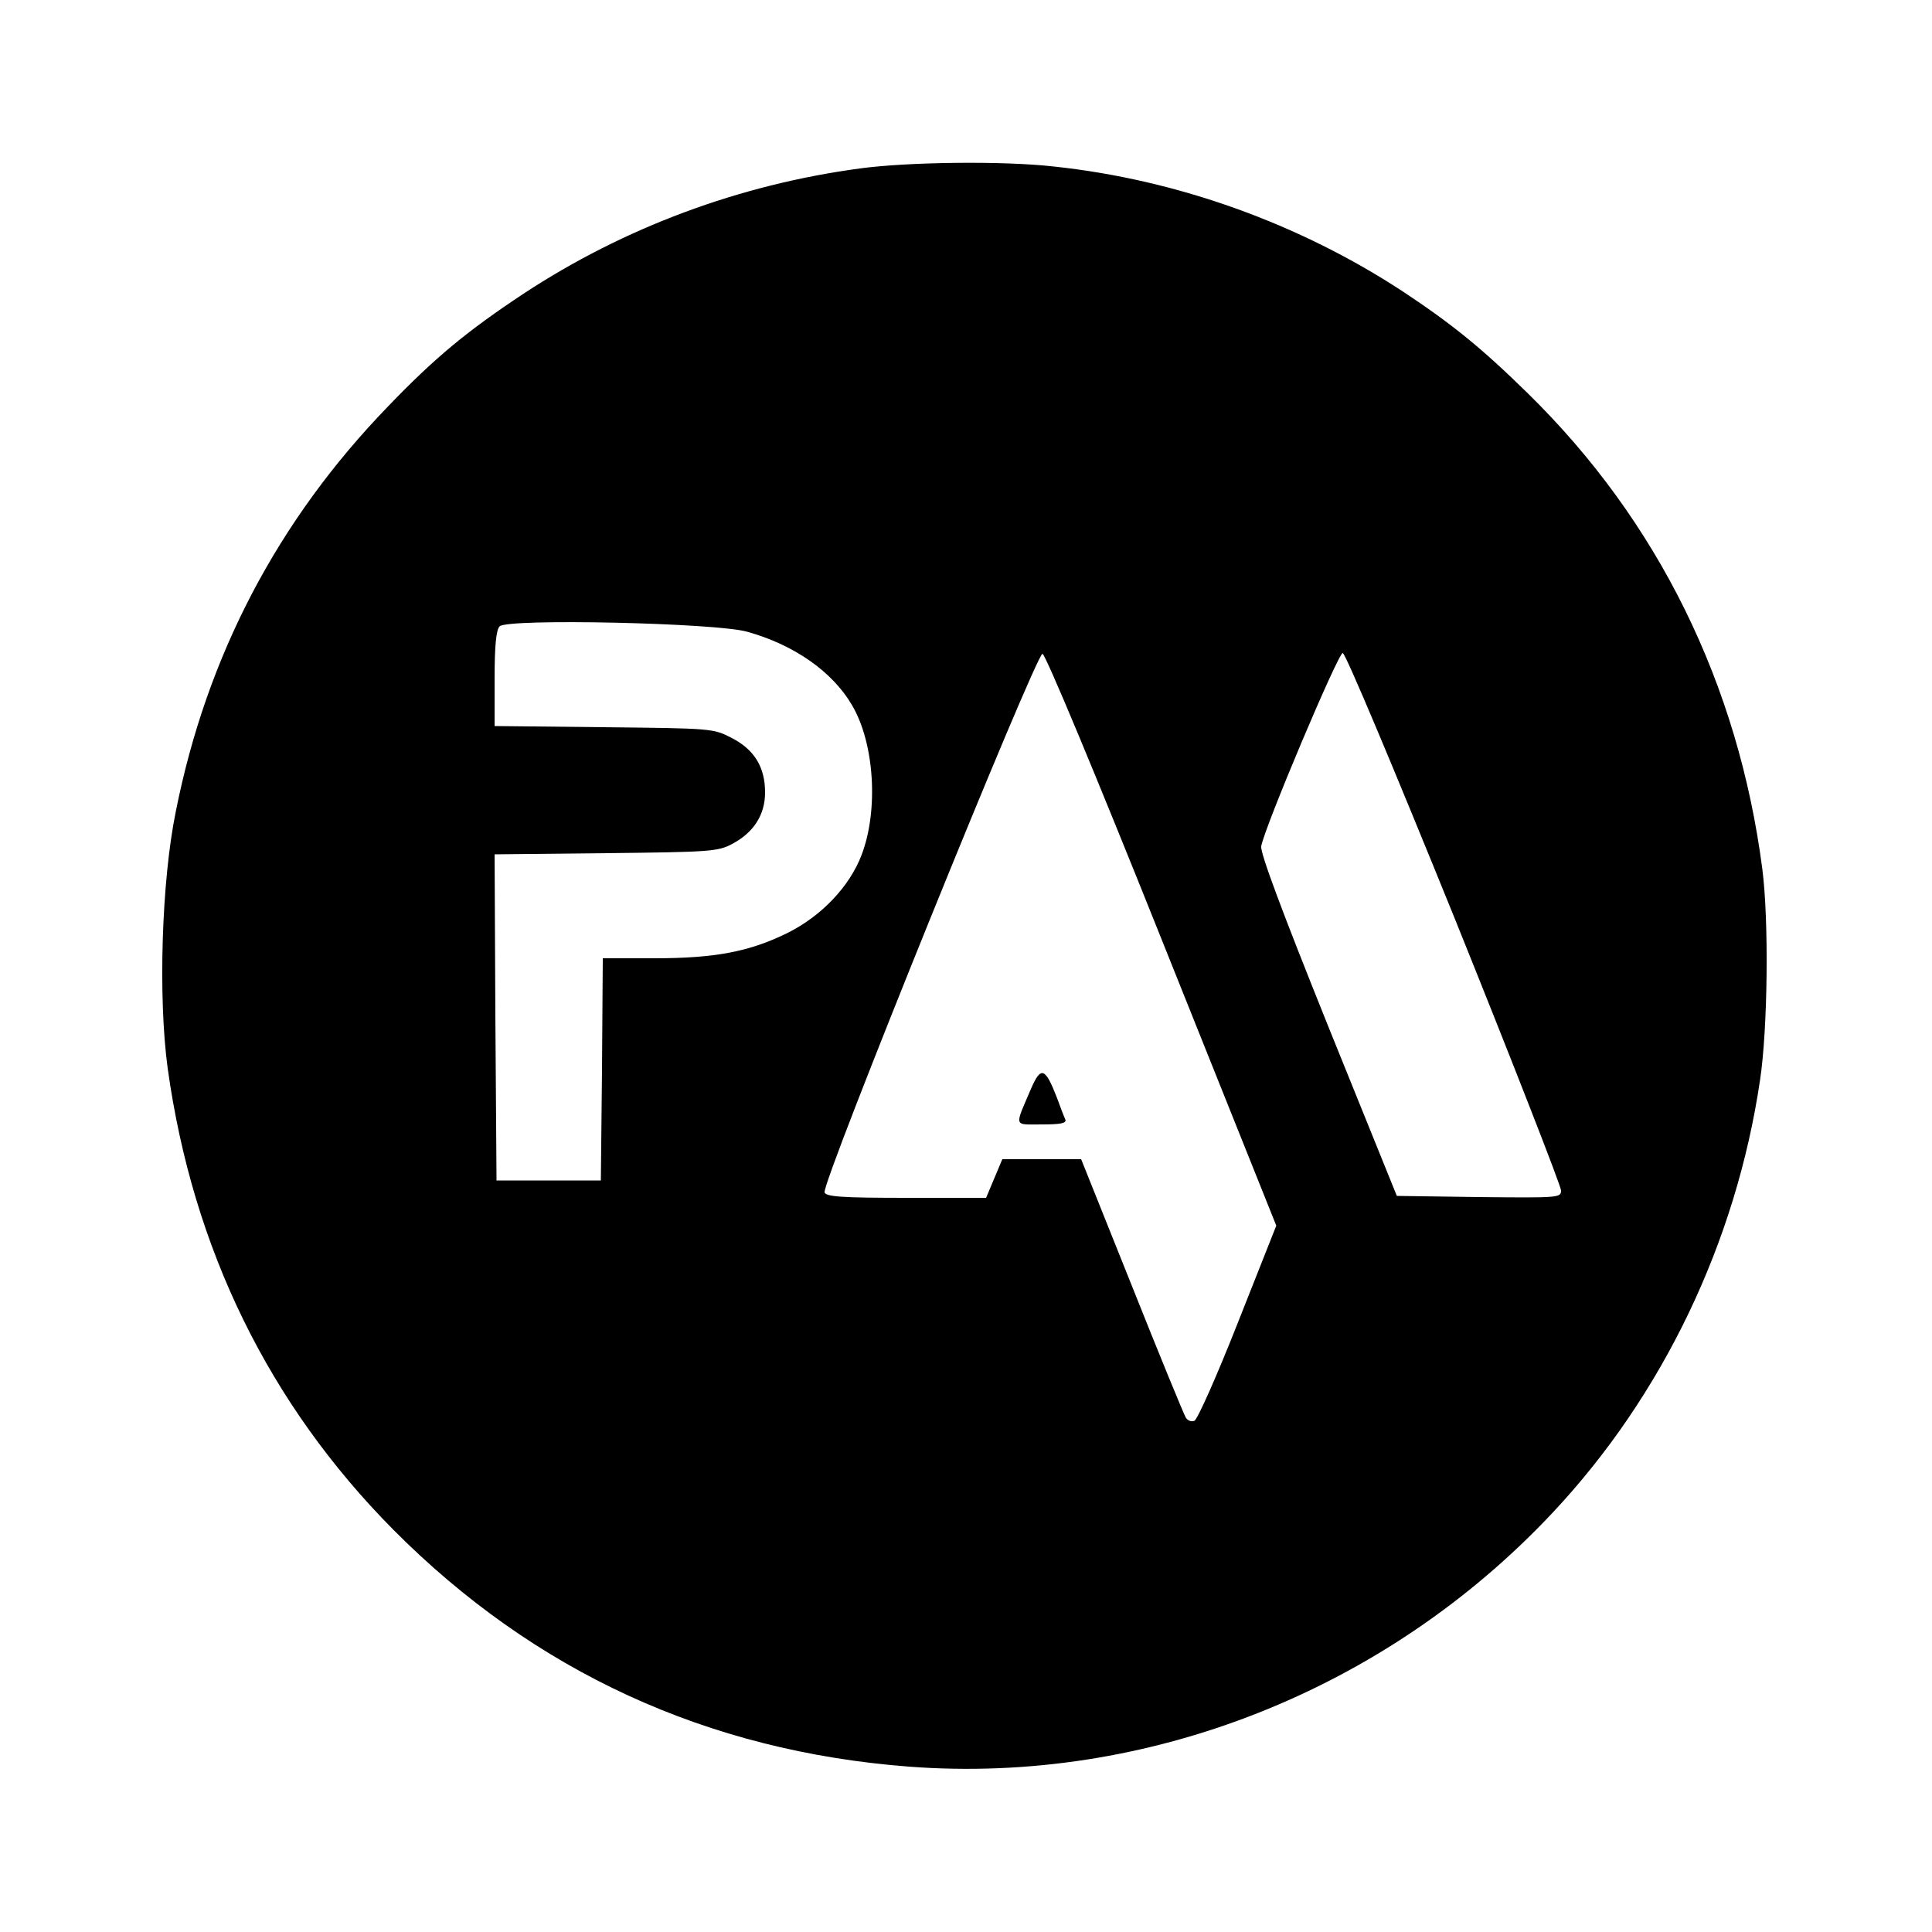 <?xml version="1.0" standalone="no"?>
<!DOCTYPE svg PUBLIC "-//W3C//DTD SVG 20010904//EN"
 "http://www.w3.org/TR/2001/REC-SVG-20010904/DTD/svg10.dtd">
<svg version="1.0" xmlns="http://www.w3.org/2000/svg"
 width="500pt" height="500pt" viewBox="0 0 500 500"
 preserveAspectRatio="xMidYMid meet">

<g transform="translate(0,500) scale(0.1,-0.1)"
fill="#000000" stroke="none">
<path d="M2225 4564 c-312 -42 -610 -153 -870 -324 -145 -96 -229 -165 -350
-291 -286 -295 -470 -646 -550 -1049 -37 -180 -46 -482 -21 -665 65 -467 262
-869 584 -1194 365 -367 812 -573 1334 -613 617 -47 1235 197 1667 658 284
303 474 699 536 1119 20 133 23 411 6 545 -62 479 -270 902 -607 1232 -119
117 -197 180 -324 264 -267 175 -583 289 -902 323 -130 15 -379 12 -503 -5z
m-291 -1199 c122 -34 221 -104 271 -190 58 -98 69 -271 25 -387 -31 -82 -104
-159 -193 -203 -98 -48 -186 -65 -344 -65 l-133 0 -2 -287 -3 -288 -135 0
-135 0 -3 422 -2 422 287 3 c269 3 291 4 328 24 55 29 85 75 85 133 0 66 -28
111 -86 141 -48 25 -52 25 -331 28 l-283 3 0 123 c0 84 4 126 13 135 20 21
562 9 641 -14z m1073 -798 l296 -739 -99 -250 c-54 -137 -105 -252 -113 -255
-7 -3 -17 0 -22 8 -5 8 -68 161 -140 342 l-131 327 -102 0 -102 0 -21 -50 -21
-50 -206 0 c-168 0 -208 3 -212 14 -9 23 548 1397 564 1394 8 -2 135 -306 309
-741z m757 58 c152 -377 276 -695 276 -706 0 -19 -7 -19 -212 -17 l-213 3
-178 440 c-119 296 -176 448 -173 465 9 50 199 500 211 500 7 0 132 -298 289
-685z"/>
<path d="M2669 2184 c-44 -103 -47 -94 27 -94 49 0 65 3 61 13 -3 6 -13 32
-22 57 -30 77 -41 81 -66 24z"/>
</g>
</svg>
